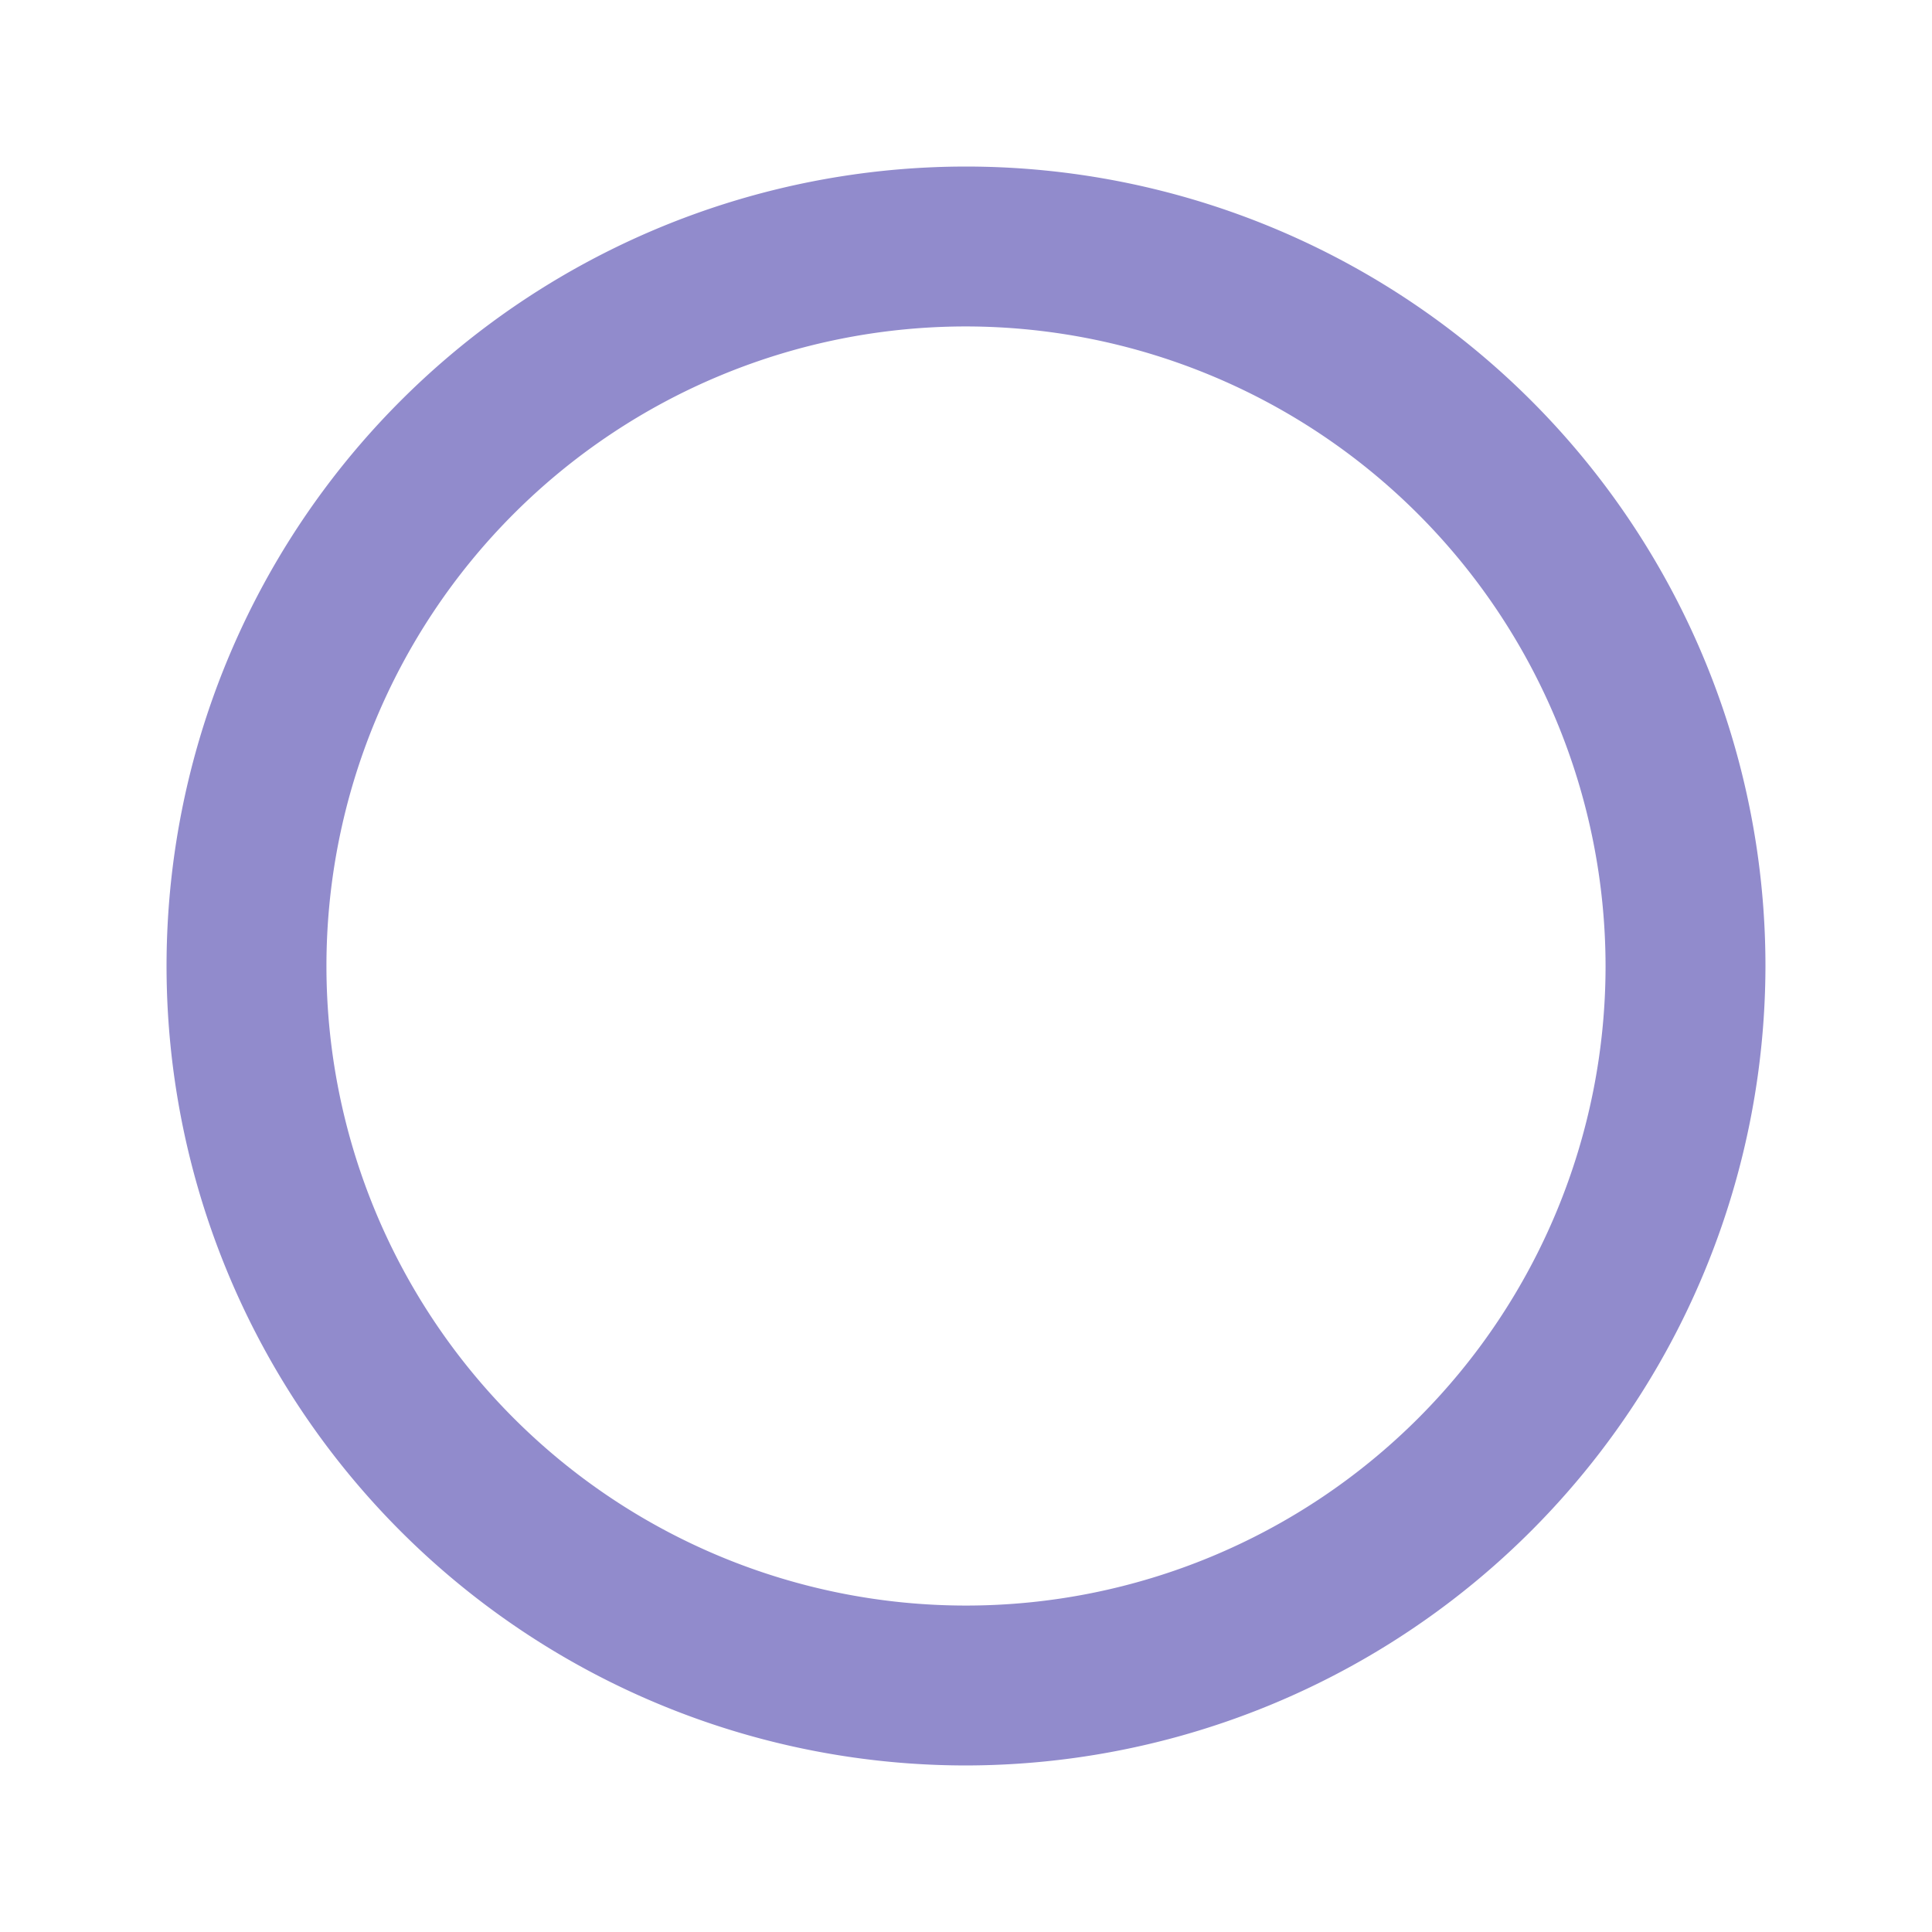 <svg id="Light_Selection_Controls_2._Radio_B._Deselected_5_States_" data-name="Light 🌕/ Selection Controls/2. Radio/B. Deselected/(5 States)" xmlns="http://www.w3.org/2000/svg" width="58" height="58" viewBox="0 0 58 58">
  <g id="Light_Selection_Controls_2._Radio_2_States_" data-name="Light 🌕/ Selection Controls/2. Radio/ (2 States)">
    <g id="icon_toggle_radio_button_unchecked_24px" data-name="icon/toggle/radio_button_unchecked_24px">
      <rect id="Boundary" width="58" height="58" fill="none"/>
      <path id="_Color" data-name=" ↳Color" d="M24,48A24,24,0,1,1,48,24,24.027,24.027,0,0,1,24,48ZM24,4.8A19.2,19.2,0,1,0,43.2,24,19.223,19.223,0,0,0,24,4.8Z" transform="translate(5 5)" fill="#918bcc"/>
    </g>
  </g>
</svg>
